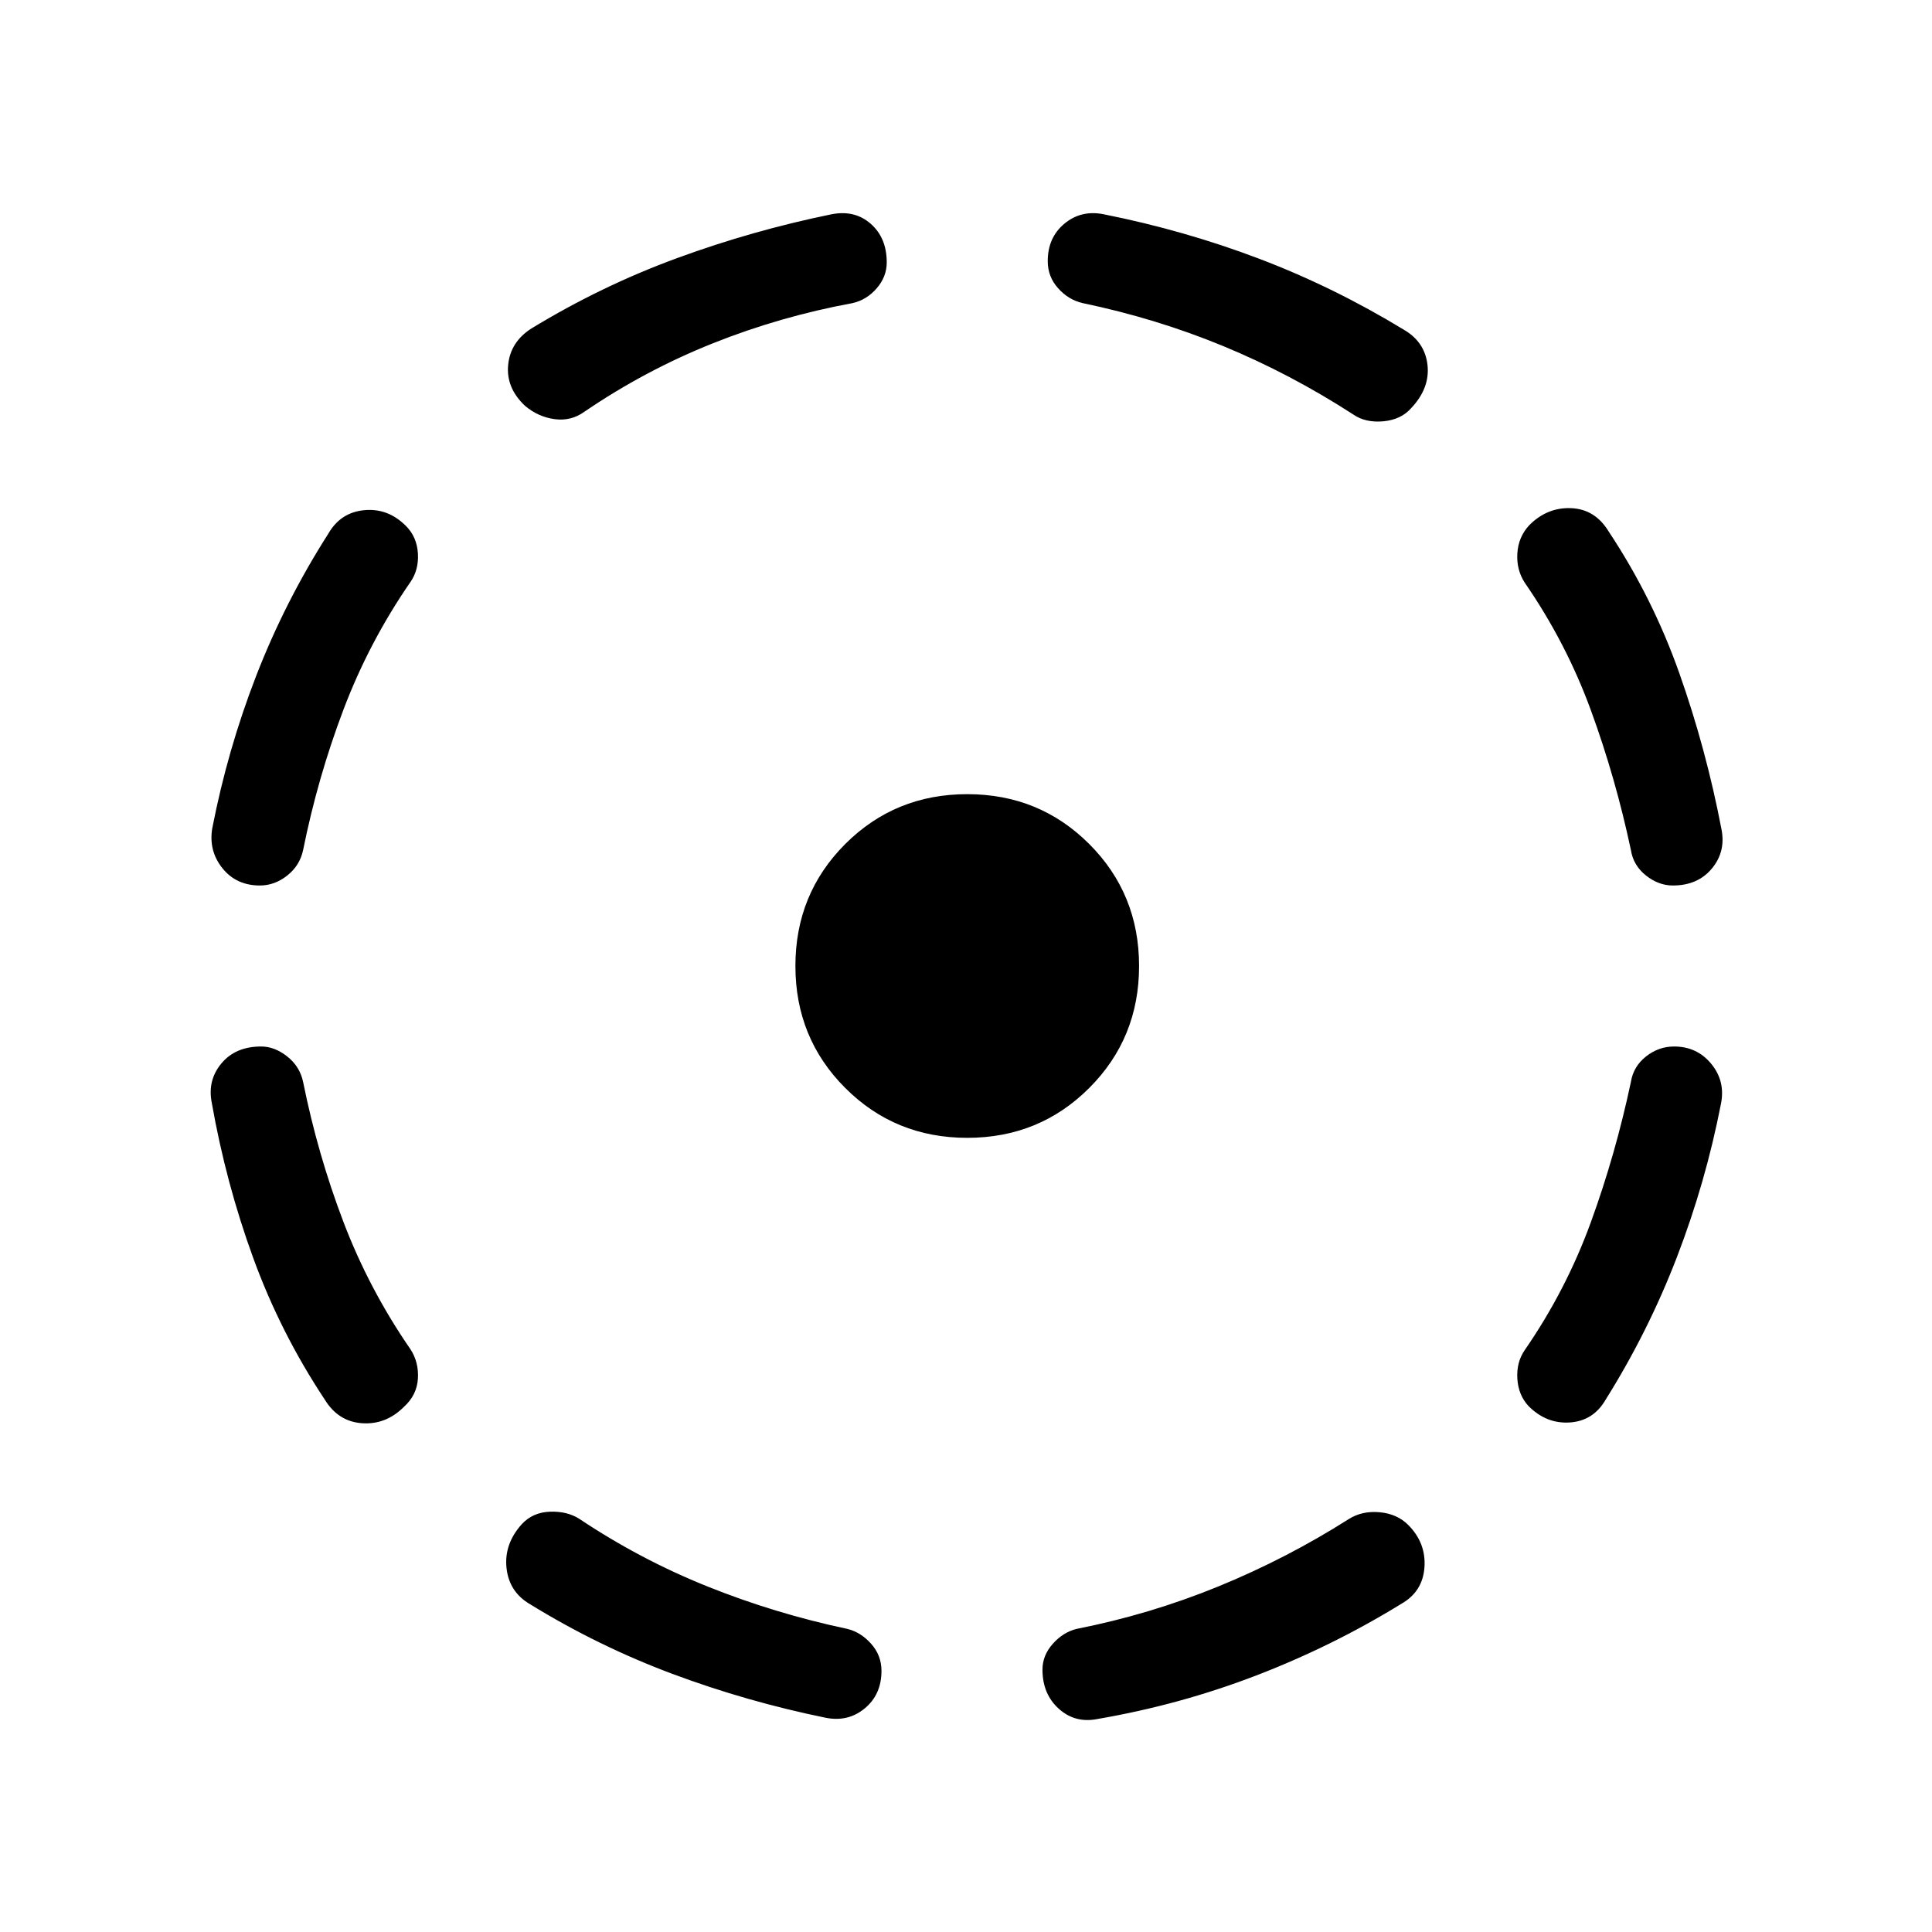 <svg xmlns="http://www.w3.org/2000/svg" width="48" height="48" viewBox="0 96 960 960"><path d="M545.384 950.152q-11.154 2.231-19.269-5.076Q518 937.768 518 925.615q0-7.077 5.154-12.846Q528.307 907 535 905.384q36.538-7.23 70.461-21.115 33.924-13.885 64.693-33.423 6.692-4.231 15.384-3.423 8.692.807 14.154 6.269 8.923 8.923 8.115 20.999-.808 12.077-11.346 18.154-34.385 21.154-72.346 35.731-37.962 14.576-78.731 21.576Zm214.154-155.46q-5.077-5.462-5.577-13.654t3.731-14.269Q778.23 737 790.5 703.269q12.269-33.731 19.884-69.654 1.231-7.692 7.5-12.654Q824.153 616 831.845 616q11.385 0 18.461 8.615 7.077 8.615 4.846 19.769-7.615 39.154-21.884 76.231-14.269 37.077-35.423 70.846-6.077 10.538-17.731 11.346-11.653.808-20.576-8.115ZM831.23 536q-7.077 0-13.346-4.961-6.269-4.962-7.5-12.654-7.615-35.923-19.884-69.462-12.27-33.538-32.808-63.308-4.231-6.461-3.731-14.653t5.961-14.038q8.923-8.923 20.769-8.423 11.846.5 18.538 11.423 22 33.154 35.27 70.73 13.269 37.577 20.884 77.347 2.231 11.153-4.769 19.576T831.23 536ZM672.385 301.924Q641.231 281.77 607.884 268 574.538 254.231 538 246.616q-7.077-1.616-12.231-7.385t-5.154-13.461q0-11.769 8.308-18.653 8.307-6.885 19.461-4.654 40.154 8 77.231 22.077 37.077 14.077 71.846 35.231 10.538 6.077 11.846 17.538 1.308 11.461-8 21.384-5.077 5.846-13.961 6.654-8.885.807-14.961-3.423Zm-411.461-4.231q-9.539-8.923-8.423-20.384 1.115-11.461 11.653-18.154 34.77-21.154 72.347-34.923 37.577-13.769 76.73-21.769 11.539-2.231 19.462 4.769 7.922 7 7.922 19.153 0 7.077-4.961 12.846t-12.038 7.385q-35.923 6.615-69.462 20-33.539 13.384-63.693 33.923-6.692 4.846-14.884 3.731-8.192-1.116-14.653-6.577ZM129.155 536q-11.769 0-18.654-8.615-6.884-8.615-5.038-19.769 7.615-39.154 21.885-75.923 14.269-36.769 35.807-70.539 6.077-10.538 17.846-11.653 11.769-1.116 20.692 7.807 5.461 5.462 5.961 13.654t-3.73 14.269q-20.539 29.769-33.308 63.5-12.77 33.731-20 69.654-1.616 7.692-7.885 12.654Q136.462 536 129.155 536Zm32.231 255.461q-22-33.154-35.577-70.423-13.577-37.269-20.577-77.039-2.231-11.153 4.769-19.576T129.77 616q6.692 0 12.961 4.961 6.269 4.962 7.885 12.654 7.23 35.923 20 69.462 12.769 33.538 33.308 63.308 4.23 6.461 3.73 14.653-.5 8.192-6.961 14.038-8.923 8.923-20.769 8.116-11.846-.808-18.538-11.731Zm248.845 158.076q-39.153-8-76.038-21.769-36.885-13.769-70.654-34.539-10.538-6.077-11.846-18.038-1.308-11.961 7.615-21.884 5.462-5.846 13.961-6.154 8.5-.307 14.577 3.539 30.154 20.154 63.693 33.615 33.538 13.462 69.461 21.077 6.693 1.616 11.846 7.385Q438 918.538 438 926.23q0 11.769-8.307 18.653-8.308 6.885-19.462 4.654Zm70.384-288.153q-35.845 0-60.614-24.769T395.232 576q0-35.846 24.769-60.615 24.769-24.769 60.614-24.769 35.846 0 60.615 24.769 24.769 24.769 24.769 60.615 0 35.846-24.769 60.615-24.769 24.769-60.615 24.769Z"/></svg>